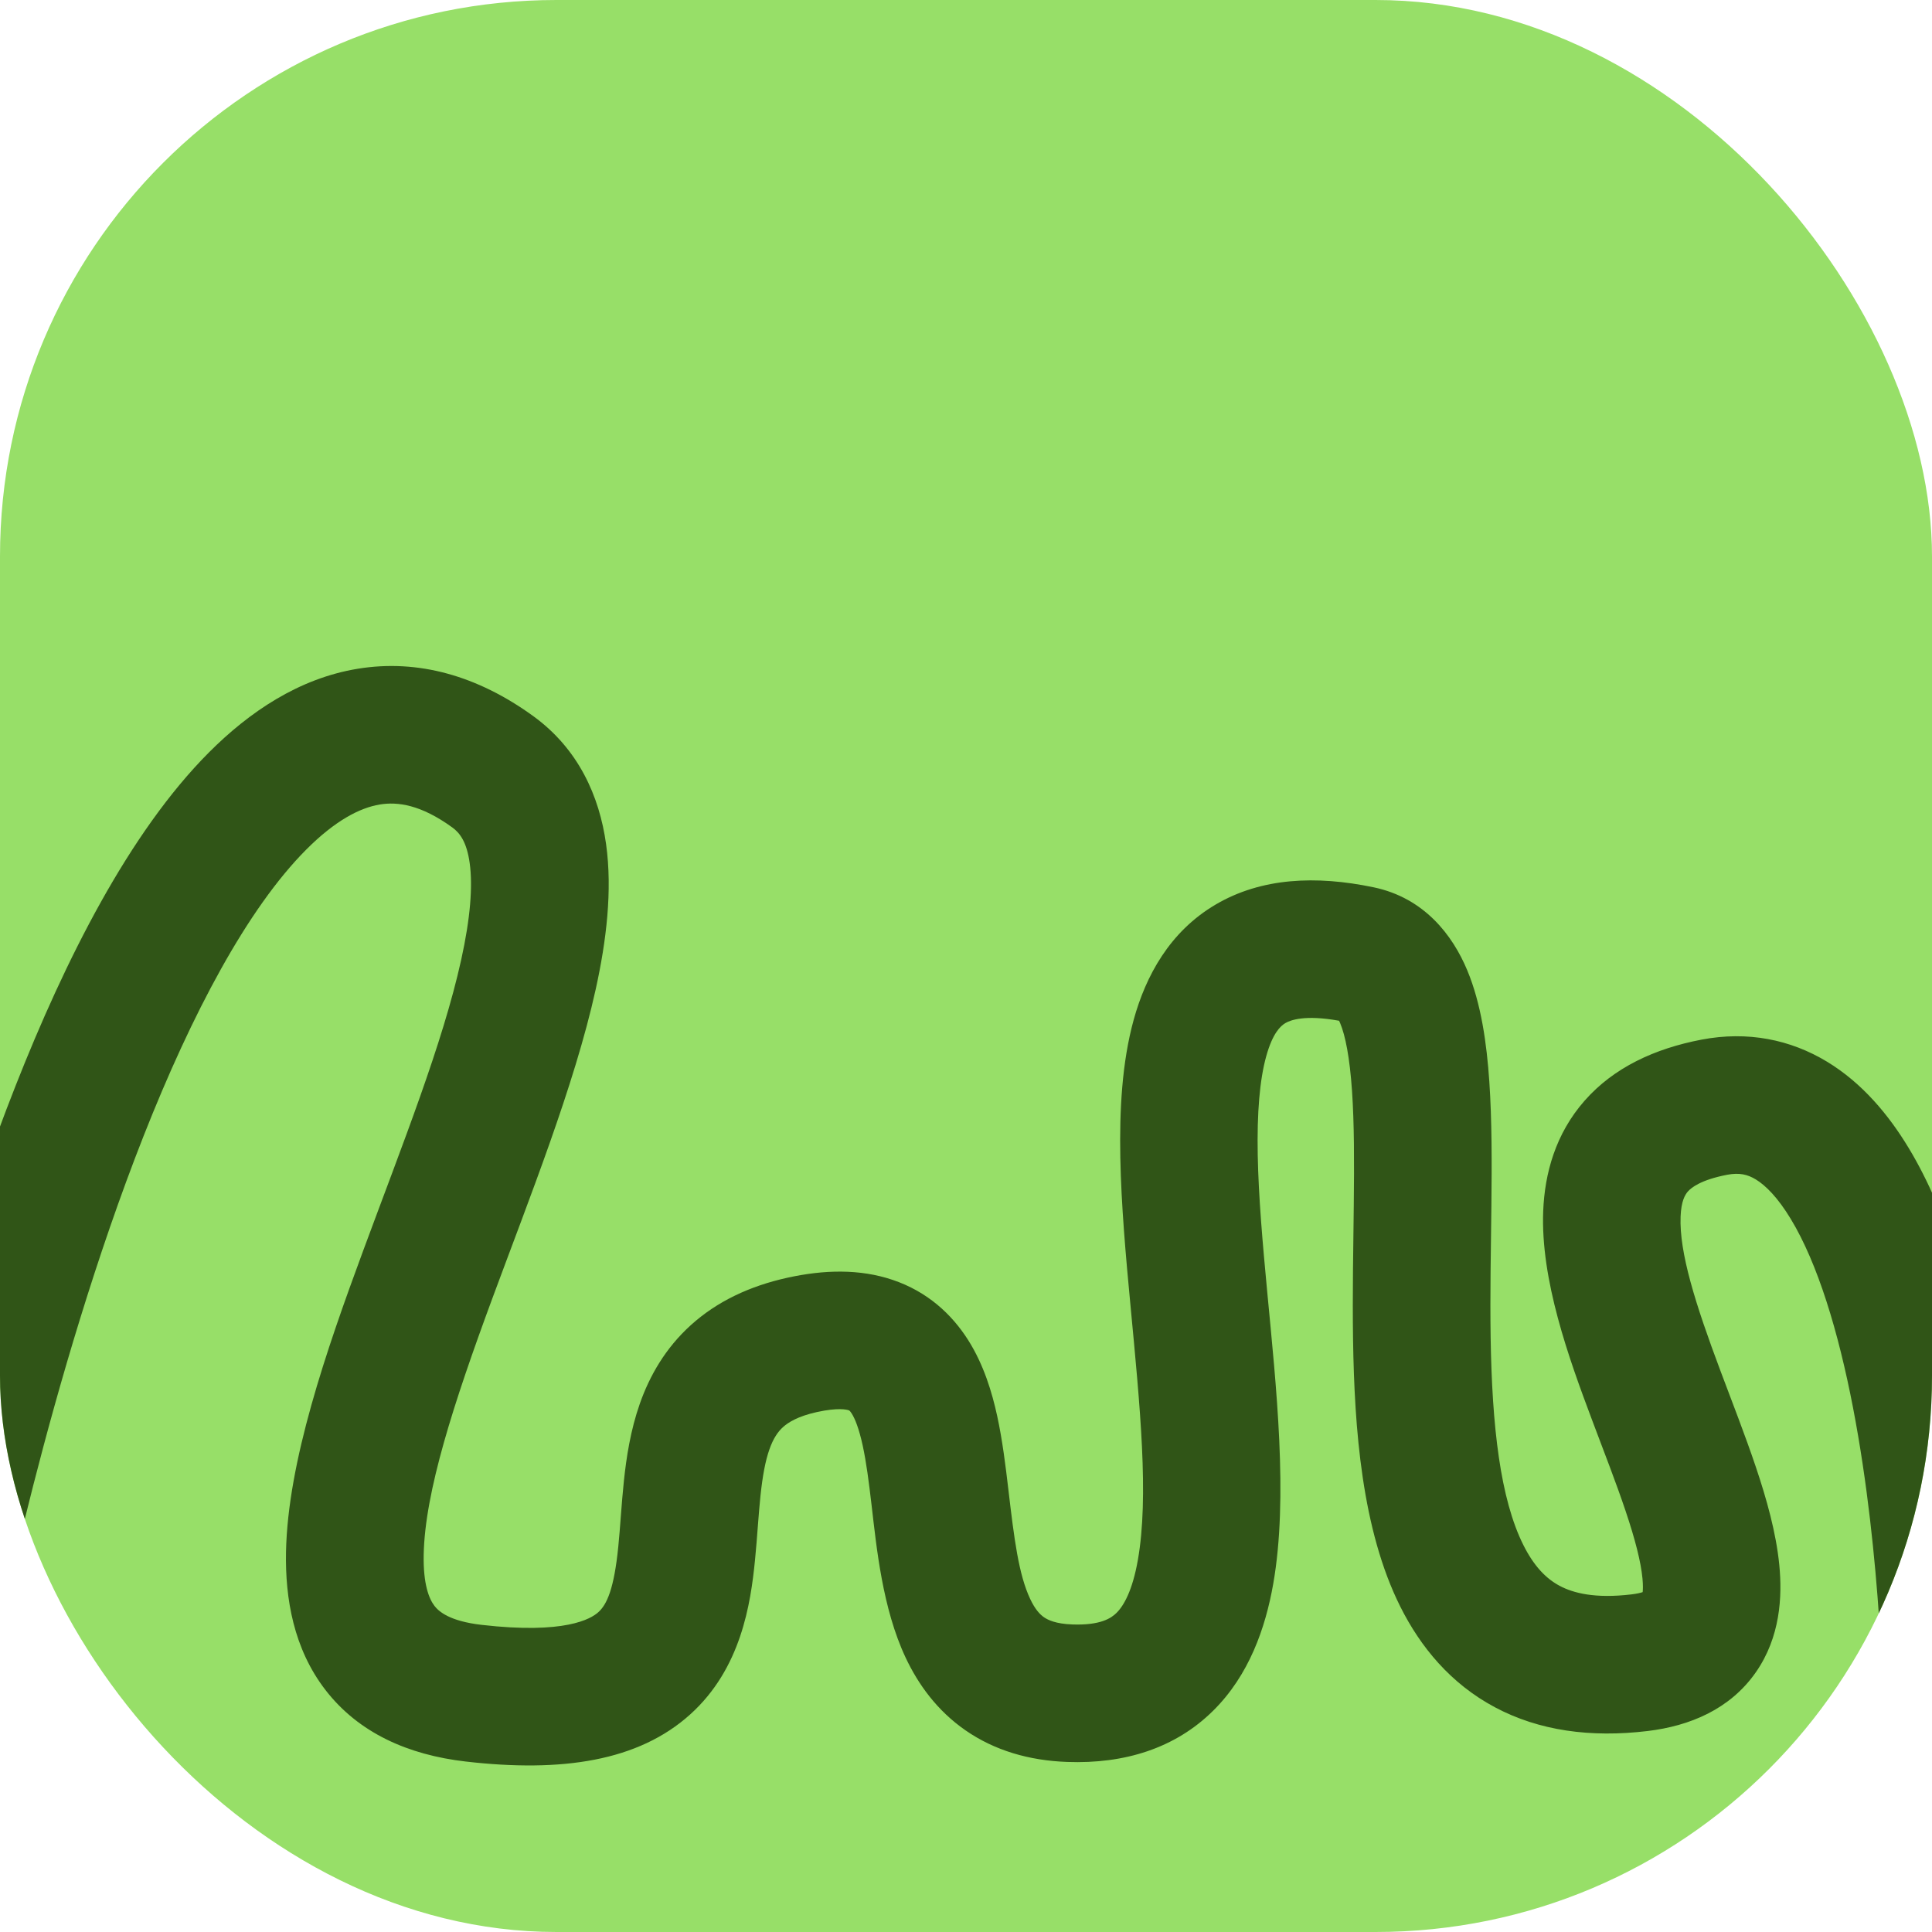 <svg fill="none" height="80" viewBox="0 0 80 80" width="80" xmlns="http://www.w3.org/2000/svg" xmlns:xlink="http://www.w3.org/1999/xlink"><clipPath id="a"><rect height="80" rx="23.041" width="80"/></clipPath><g clip-path="url(#a)"><rect fill="#97df68" height="80" rx="23.041" width="80"/><path d="m14.805 27.693c2.51-.414 4.98.294 7.275 1.959 1.873 1.359 2.74 3.312 3.017 5.305.266 1.919.012 4.003-.431 6.012-.88 3.988-2.755 8.668-4.277 12.789-1.612 4.364-2.795 8.022-2.845 10.616-.024 1.239.227 1.838.448 2.124.174.225.614.63 1.95.784 3.448.397 4.522-.244 4.833-.524.354-.319.652-.961.827-2.716.041-.405.072-.821.107-1.284.035-.45.073-.942.125-1.436.103-.975.274-2.103.662-3.205.399-1.132 1.045-2.285 2.117-3.253 1.073-.968 2.417-1.609 3.996-1.957 1.5-.33 2.982-.372 4.351.089 1.433.482 2.448 1.417 3.131 2.496.643 1.018.986 2.153 1.202 3.149.218 1.006.348 2.075.459 3.017.245 2.083.427 3.534.906 4.552.203.431.401.639.571.757.161.111.486.273 1.171.298 1.174.043 1.616-.264 1.833-.479.302-.299.661-.927.884-2.193.462-2.63.093-6.313-.308-10.555-.192-2.023-.381-4.133-.419-6.101-.037-1.944.066-3.949.556-5.719.497-1.795 1.477-3.636 3.392-4.763 1.892-1.114 4.156-1.211 6.536-.715 2.102.438 3.276 1.984 3.882 3.439.578 1.386.806 3.036.913 4.599.11 1.607.106 3.398.086 5.176-.021 1.816-.058 3.625-.031 5.421.057 3.699.4 6.69 1.355 8.601.438.877.941 1.391 1.503 1.69.566.302 1.47.534 2.967.355.229-.027.378-.064.47-.094.012-.106.019-.287-.008-.571-.067-.688-.3-1.605-.698-2.788-.395-1.177-.879-2.41-1.398-3.792-.952-2.535-2.129-5.782-2.014-8.634.062-1.539.501-3.189 1.718-4.569 1.206-1.369 2.896-2.153 4.838-2.524 1.905-.364 3.678-.007 5.201.916 1.453.882 2.544 2.194 3.374 3.567 1.641 2.715 2.646 6.322 3.293 9.679.659 3.419.997 6.866 1.171 9.435.088 1.29.135 2.372.161 3.135.013.382.02.684.024.894.002.105.003.186.004.243 0.0.028.001.051.001.066 0 .008-0.0.014 0 .019 0 .002 0.0.004 0.0.006v.002c0 .001-0.0.002-2.848.024-2.822.022-2.847.023-2.848.023v-.012c-0-.01-0-.027-.001-.05-.001-.045-.002-.115-.004-.208-.004-.185-.01-.462-.022-.816-.024-.708-.068-1.724-.151-2.938-.166-2.441-.483-5.636-1.082-8.744-.611-3.17-1.465-5.975-2.575-7.811-.545-.902-1.051-1.399-1.454-1.643-.333-.202-.675-.288-1.179-.192-1.113.213-1.502.547-1.632.695-.119.136-.275.4-.3 1.034-.06 1.493.613 3.627 1.655 6.403.478 1.273 1.027 2.678 1.465 3.981.436 1.298.836 2.705.967 4.048.128 1.315.041 2.986-.97 4.438-1.07 1.536-2.741 2.226-4.482 2.435-2.36.283-4.497-.009-6.326-.985-1.833-.978-3.08-2.495-3.917-4.169-1.594-3.19-1.899-7.377-1.955-11.06-.029-1.896.011-3.829.03-5.573.02-1.782.02-3.367-.073-4.721-.096-1.398-.278-2.292-.489-2.799-.017-.041-.033-.075-.047-.104-1.418-.257-2.015-.026-2.225.098-.199.117-.527.417-.792 1.375-.272.982-.384 2.342-.351 4.09.033 1.724.201 3.633.394 5.674.368 3.885.877 8.504.248 12.078-.323 1.836-1.002 3.786-2.489 5.256-1.572 1.555-3.67 2.208-6.049 2.12-1.577-.058-2.999-.475-4.199-1.305-1.19-.823-1.968-1.916-2.486-3.017-.962-2.044-1.204-4.57-1.409-6.312-.114-.971-.217-1.776-.369-2.474-.154-.707-.319-1.105-.451-1.315-.094-.148-.123-.138-.134-.141-.075-.025-.436-.116-1.309.076-.794.175-1.19.43-1.404.623-.215.194-.402.467-.562.919-.17.481-.283 1.095-.37 1.91-.042.401-.075.816-.11 1.272-.034.443-.07.931-.119 1.416-.18 1.804-.575 4.483-2.683 6.381-2.151 1.937-5.309 2.409-9.296 1.95-2.381-.274-4.432-1.184-5.803-2.958-1.324-1.712-1.674-3.795-1.637-5.718.072-3.729 1.657-8.313 3.196-12.479 1.629-4.41 3.287-8.55 4.058-12.043.382-1.731.483-3.053.352-4.002-.121-.874-.405-1.25-.72-1.478-1.304-.946-2.265-1.072-3.004-.95-.829.137-1.848.667-3.04 1.862-2.434 2.441-4.739 6.79-6.741 11.868-1.966 4.988-3.51 10.33-4.565 14.454-.526 2.055-.927 3.793-1.196 5.015-.134.61-.236 1.091-.303 1.417-.034.163-.059.287-.075.369-.008.041-.014.072-.018.091-.002.01-.003.017-.004.021-0.0.002-0.0.004-.001.004-0.0 0-0.0 0-0.0.001-.002-.001-.074-.015-2.795-.544-2.795-.544-2.795-.545-2.795-.545 0-.001 0-.002 0-.003 0-.002.001-.005.002-.008.001-.007.003-.017.006-.029.005-.025.012-.06.021-.107.019-.093.046-.228.082-.402.072-.348.179-.854.319-1.49.28-1.273.696-3.074 1.241-5.202 1.085-4.241 2.696-9.835 4.784-15.13 2.052-5.205 4.702-10.487 8.007-13.801 1.678-1.682 3.725-3.06 6.145-3.46z" fill="#305517"/></g></svg>